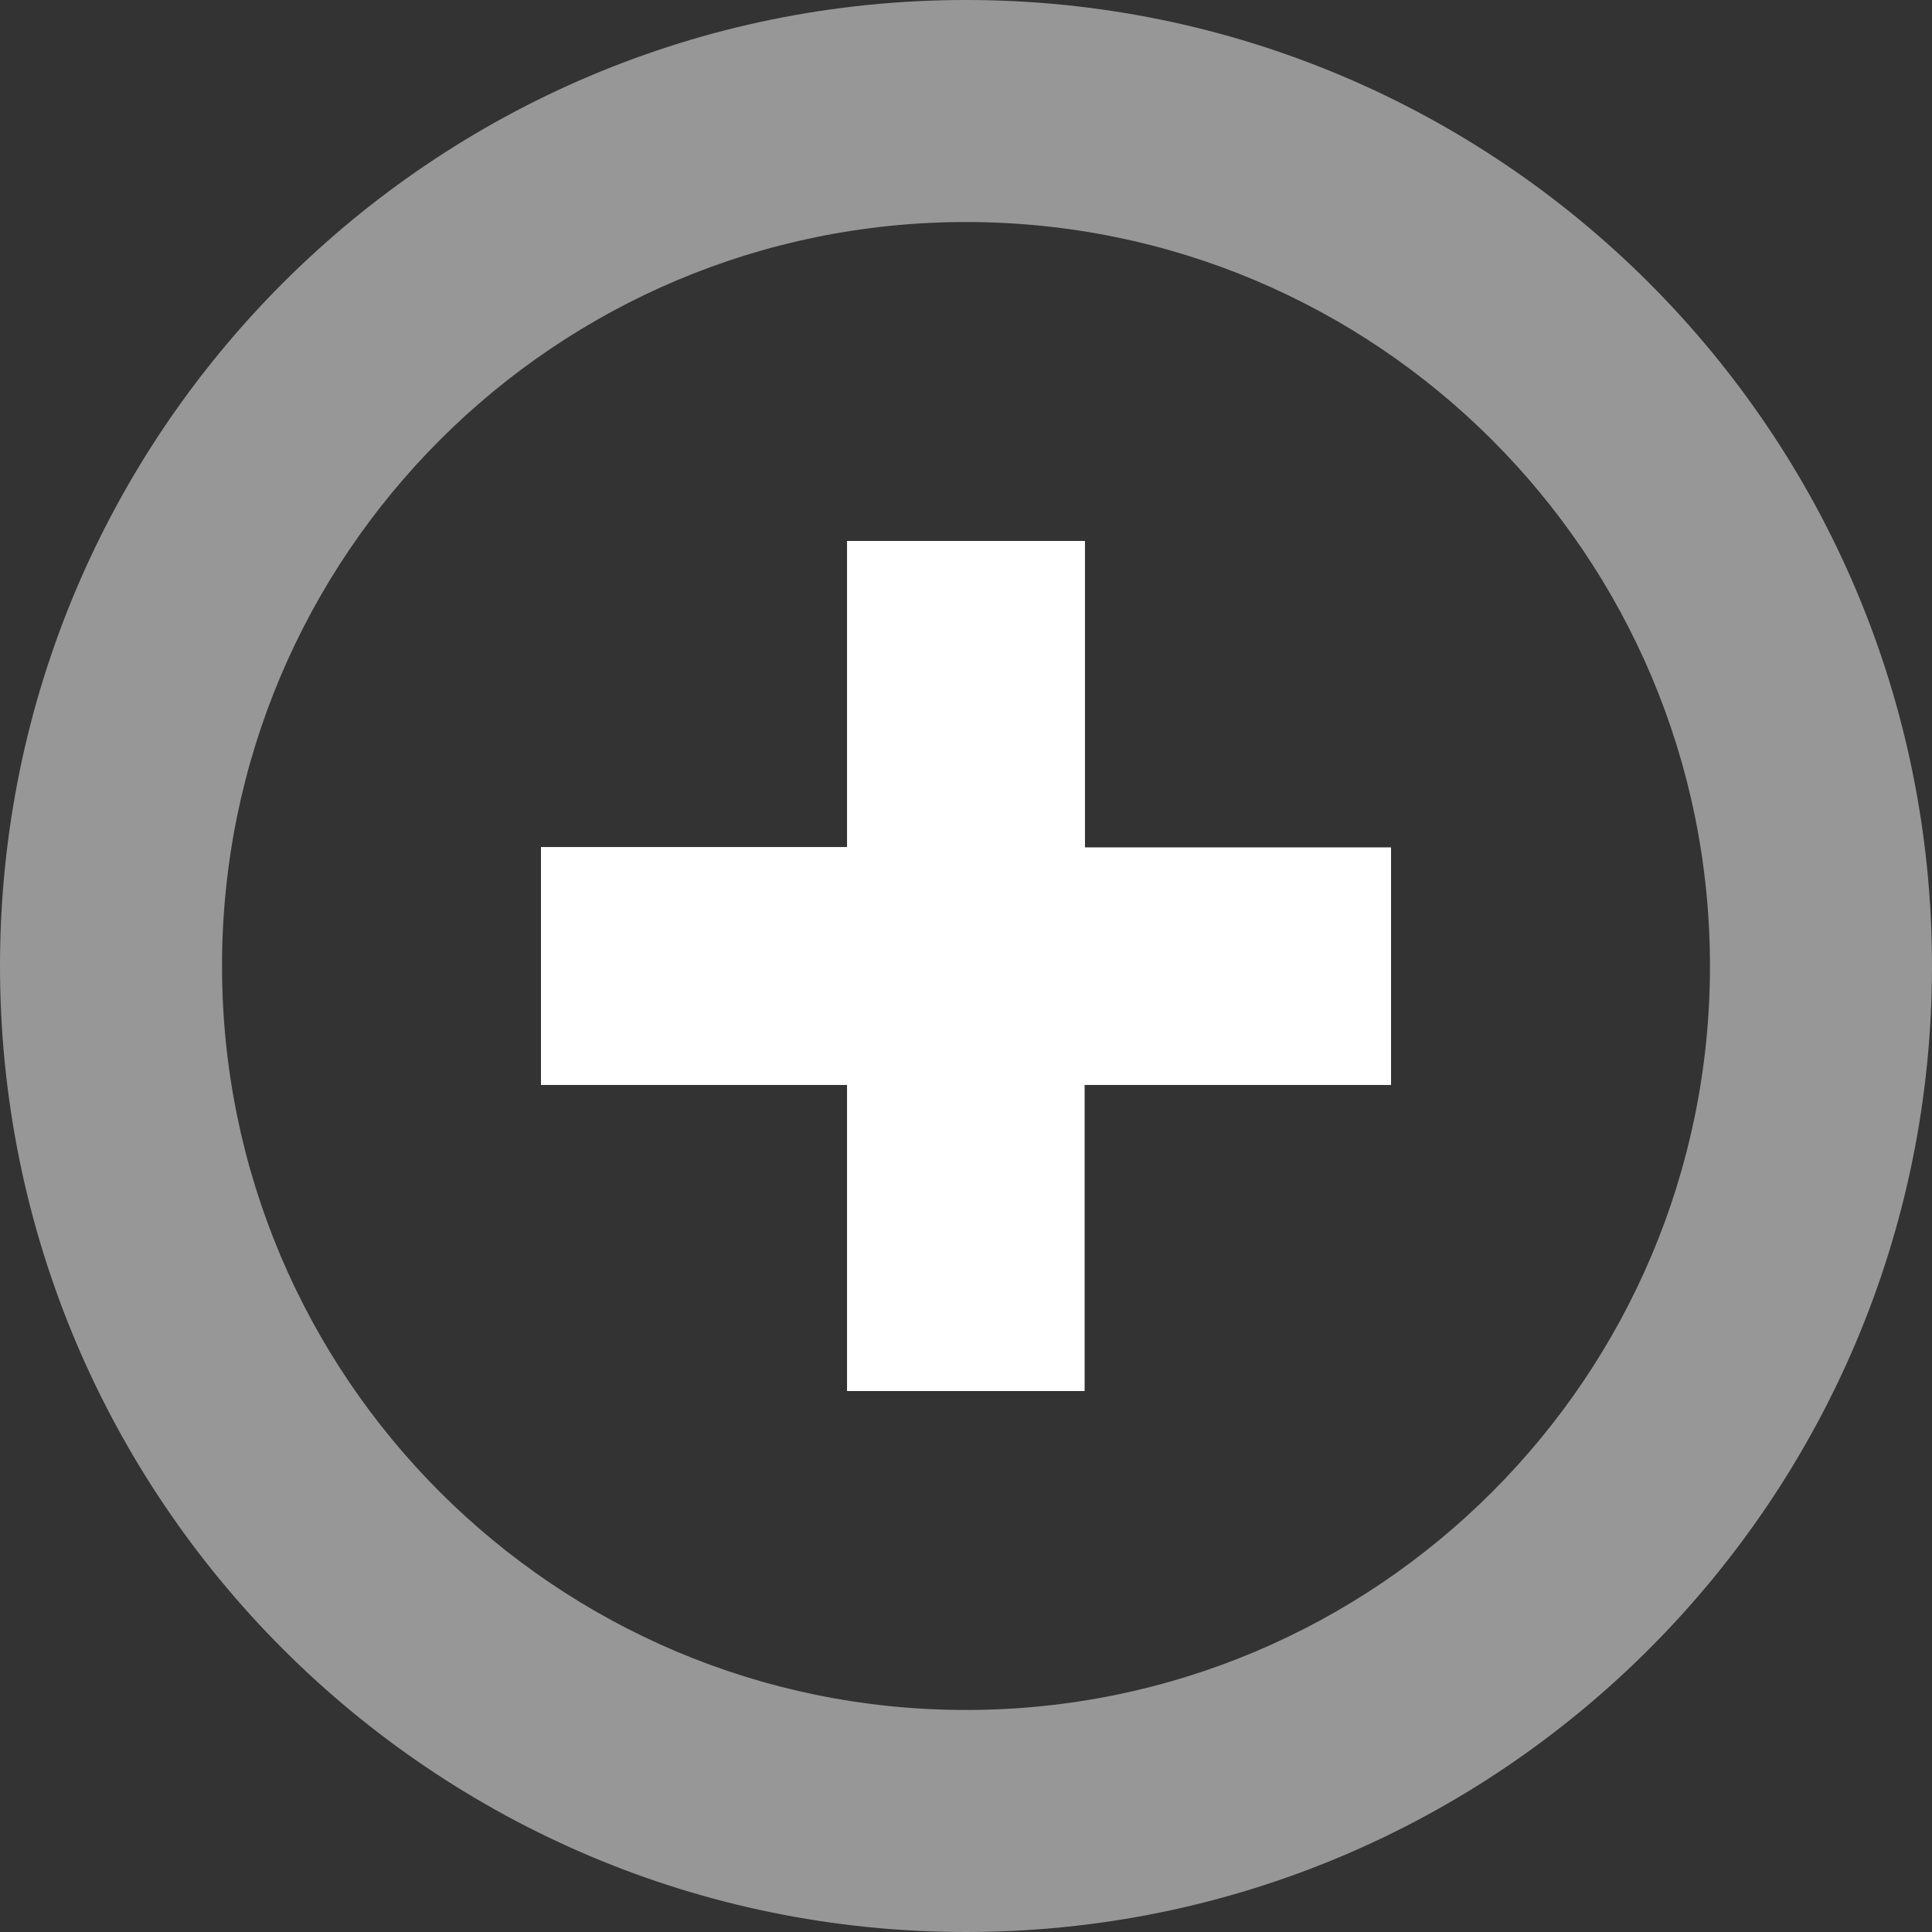 <svg width="50" height="50" viewBox="0 0 50 50" fill="none" xmlns="http://www.w3.org/2000/svg">
<rect x="0" y="0" width="50" height="50" fill="#333333" stroke="none"/>
<path fill-rule="evenodd" clip-rule="evenodd" d="M50 25C50 11.193 38.807 0 25 0C11.193 0 0 11.193 0 25C0 38.807 11.193 50 25 50C38.807 50 50 38.807 50 25ZM5.746 25C5.746 14.367 14.367 5.746 25 5.746C35.633 5.746 44.254 14.367 44.254 25C44.254 35.633 35.633 44.254 25 44.254C14.367 44.254 5.746 35.633 5.746 25Z" fill="#979797"/>
<path d="M36 21.93H28.079V14H21.921V21.921H14V28.079H21.921V36H28.07V28.079H36V21.93Z" fill="white"/>
</svg>
